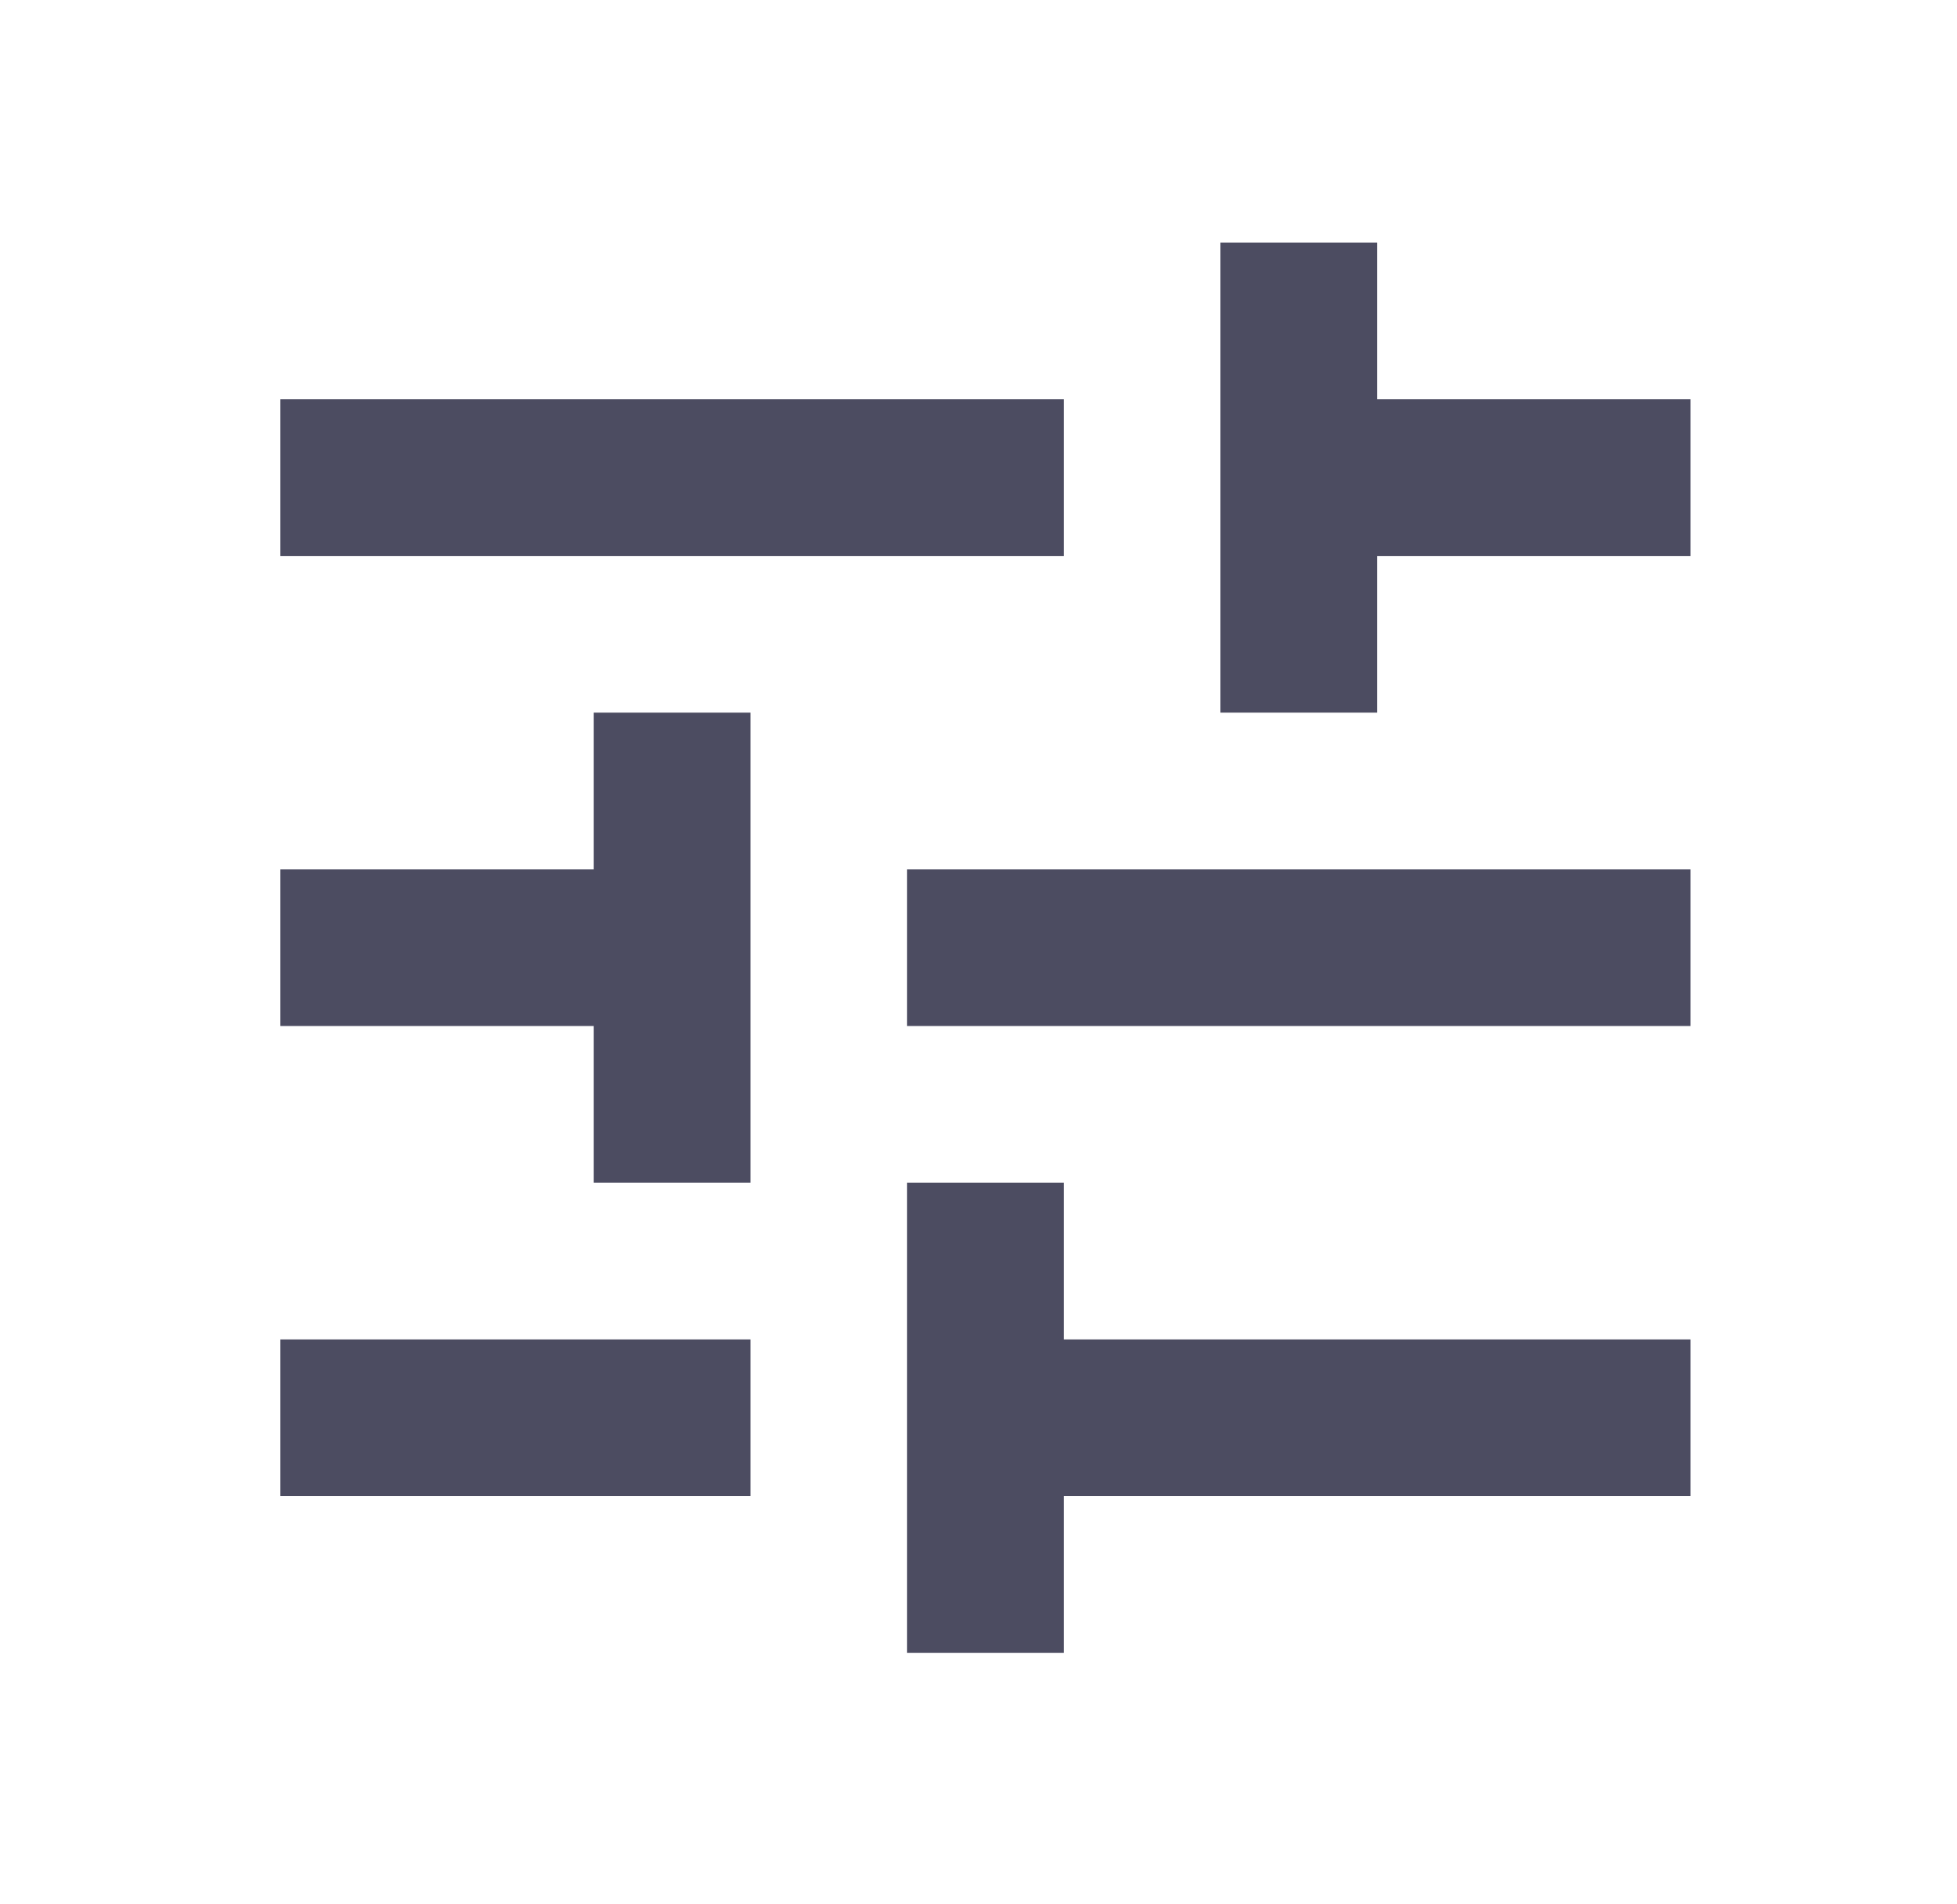 <svg width="37" height="36" viewBox="0 0 37 36" fill="none" xmlns="http://www.w3.org/2000/svg">
<mask id="mask0_1065_5920" style="mask-type:alpha" maskUnits="userSpaceOnUse" x="0" y="0" width="37" height="36">
<rect x="0.858" y="0.143" width="35.546" height="35.546" fill="#D9D9D9"/>
</mask>
<g mask="url(#mask0_1065_5920)">
<path d="M17.15 31.245V22.358H20.112V25.321H31.961V28.283H20.112V31.245H17.15ZM5.301 28.283V25.321H14.188V28.283H5.301ZM11.226 22.358V19.396H5.301V16.434H11.226V13.472H14.188V22.358H11.226ZM17.15 19.396V16.434H31.961V19.396H17.15ZM23.074 13.472V4.585H26.036V7.548H31.961V10.51H26.036V13.472H23.074ZM5.301 10.51V7.548H20.112V10.51H5.301Z" fill="#4C4C61"/>
</g>
</svg>
